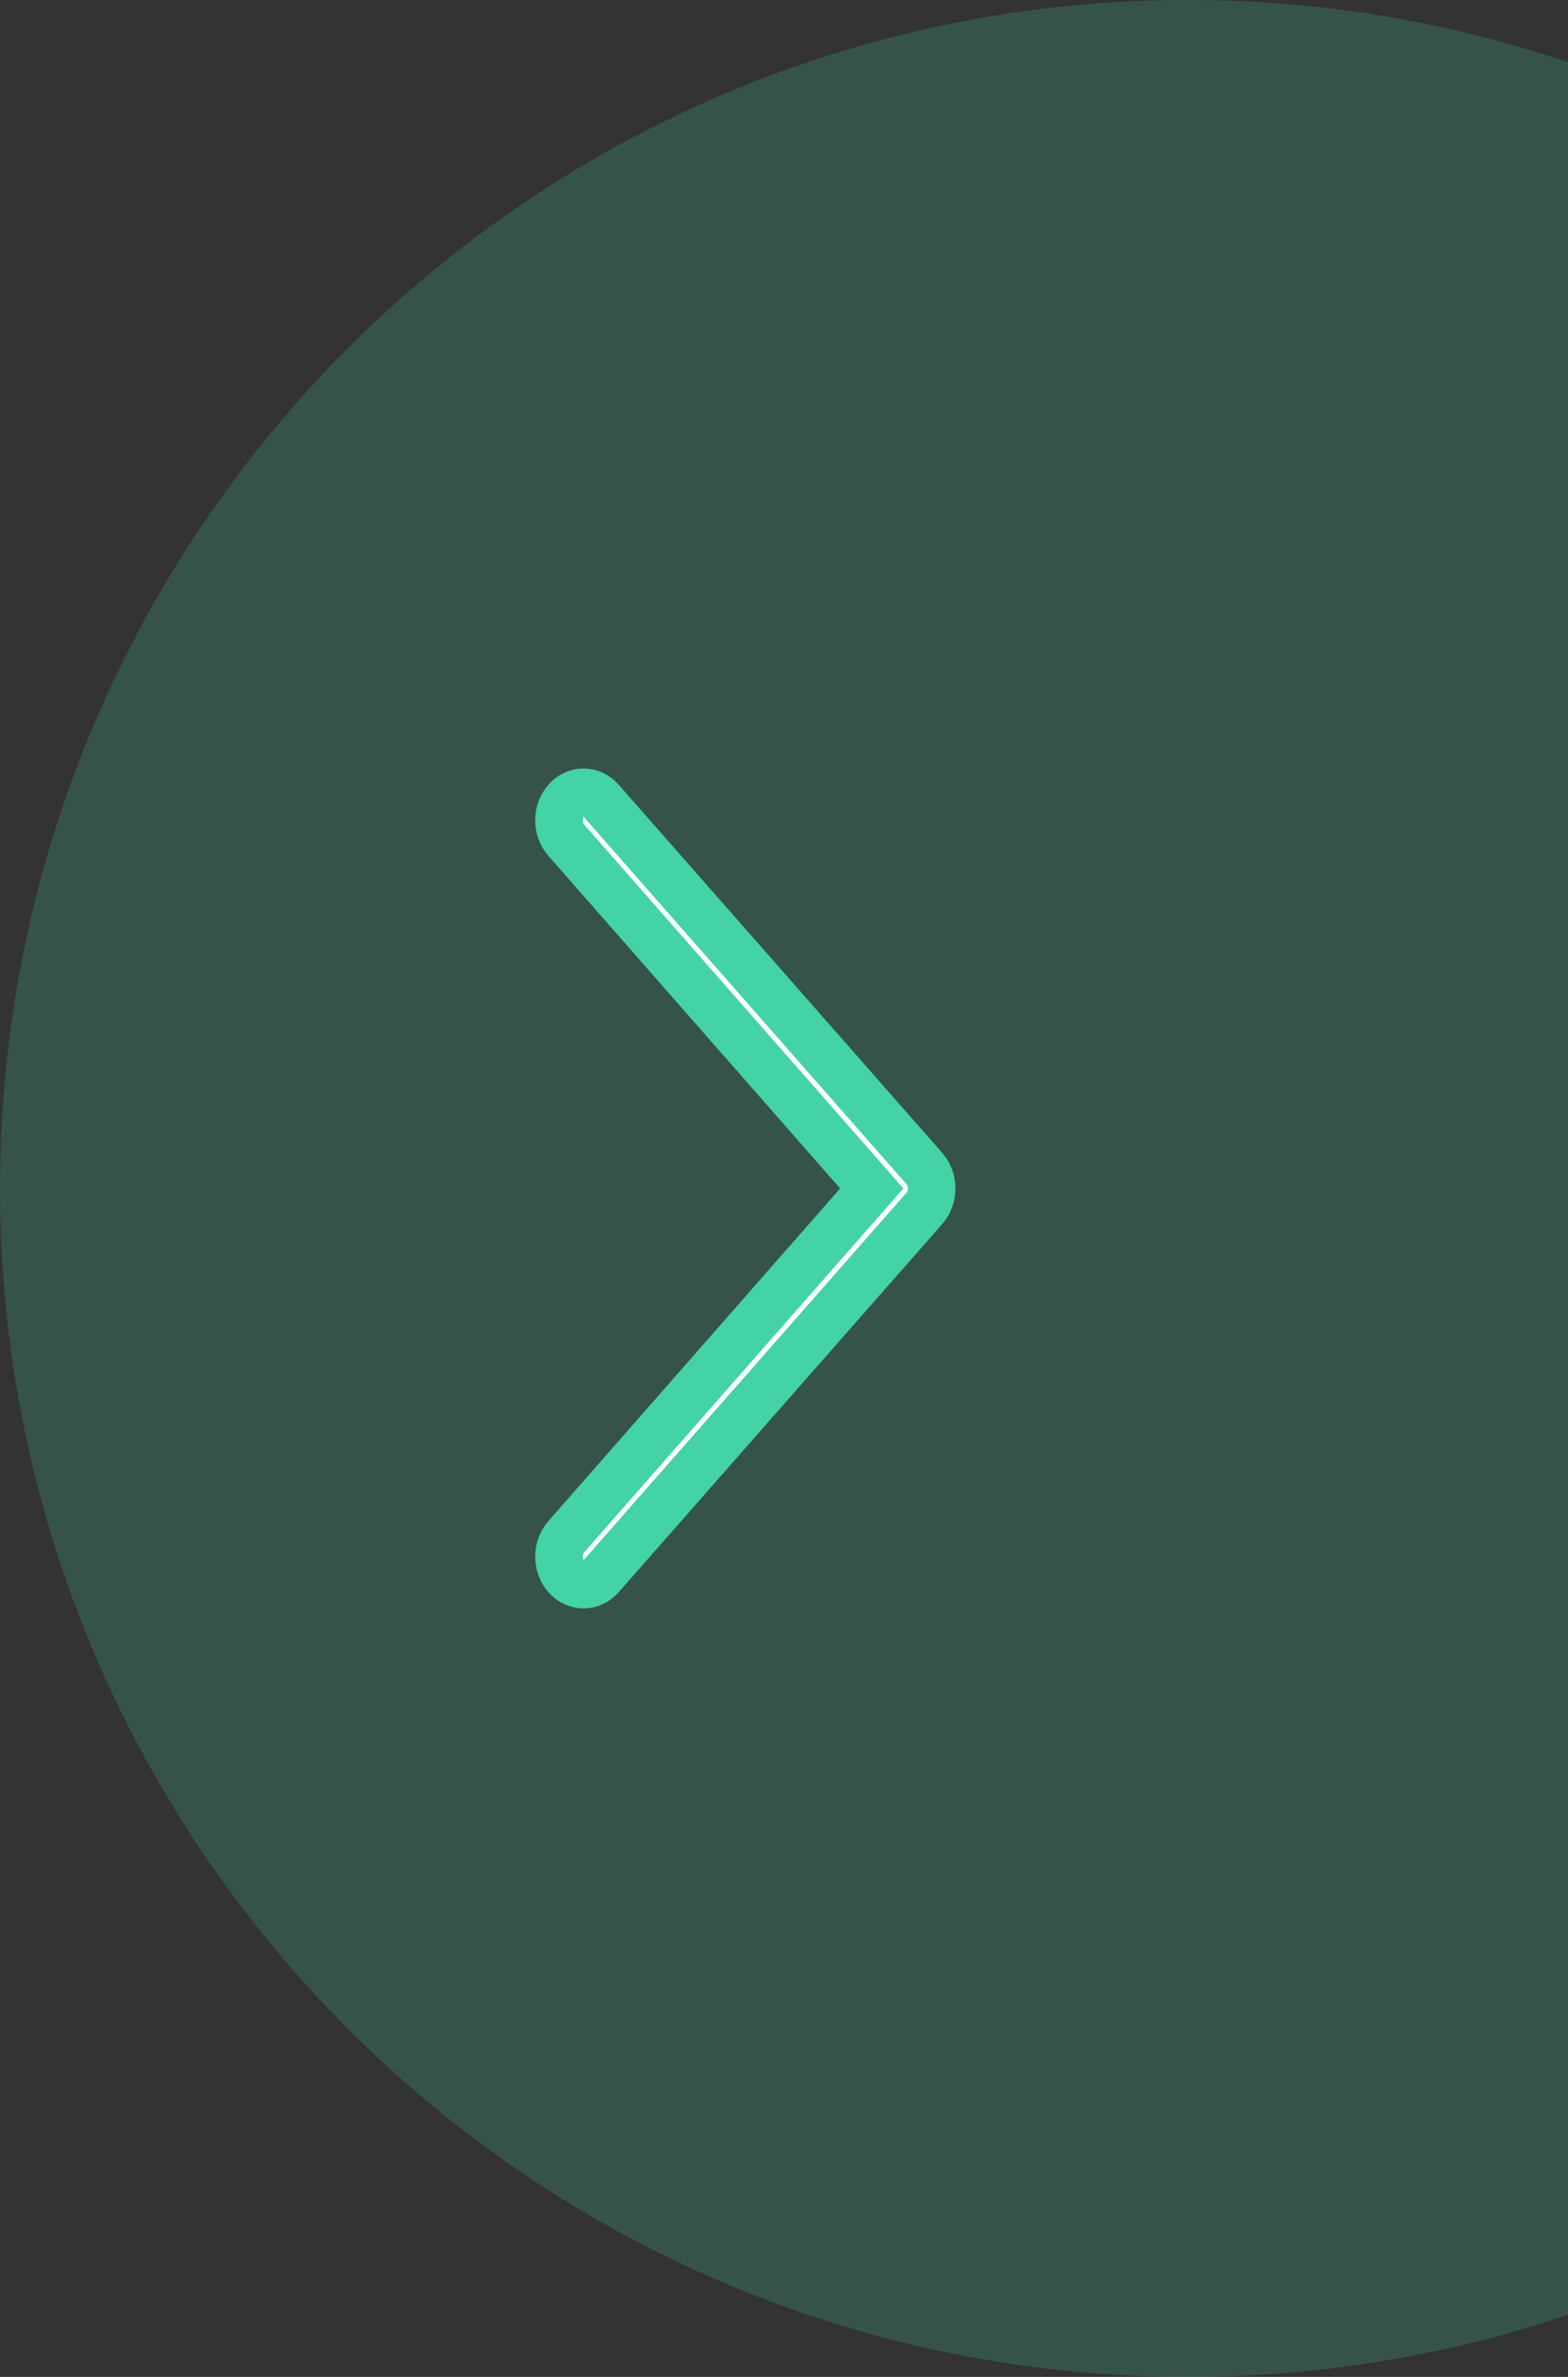 <svg class="half-sphere" width="33" height="50" viewBox="0 0 33 50" fill="none" xmlns="http://www.w3.org/2000/svg">
<rect x="0" y="0" width="33" height="50" fill="#333333" stroke="none"/>
<path d="M25 -1.09278e-06C38.807 -4.89256e-07 50 11.193 50 25C50 38.807 38.807 50 25 50C11.193 50 -1.69631e-06 38.807 -1.09278e-06 25C-4.89256e-07 11.193 11.193 -1.69631e-06 25 -1.09278e-06Z" fill="#43D3A6" fill-opacity="0.2"/>
<path class="svg-arrow" d="M12.647 16.839C12.546 16.724 12.42 16.667 12.282 16.667C12.143 16.667 12.017 16.724 11.916 16.839C11.714 17.069 11.714 17.442 11.916 17.672L18.347 25L11.916 32.328C11.714 32.557 11.714 32.931 11.916 33.161C12.118 33.391 12.446 33.391 12.647 33.161L19.456 25.417C19.658 25.187 19.658 24.813 19.456 24.583L12.647 16.839Z" fill="#ffffff" stroke="#43D3A6"/>
</svg>
